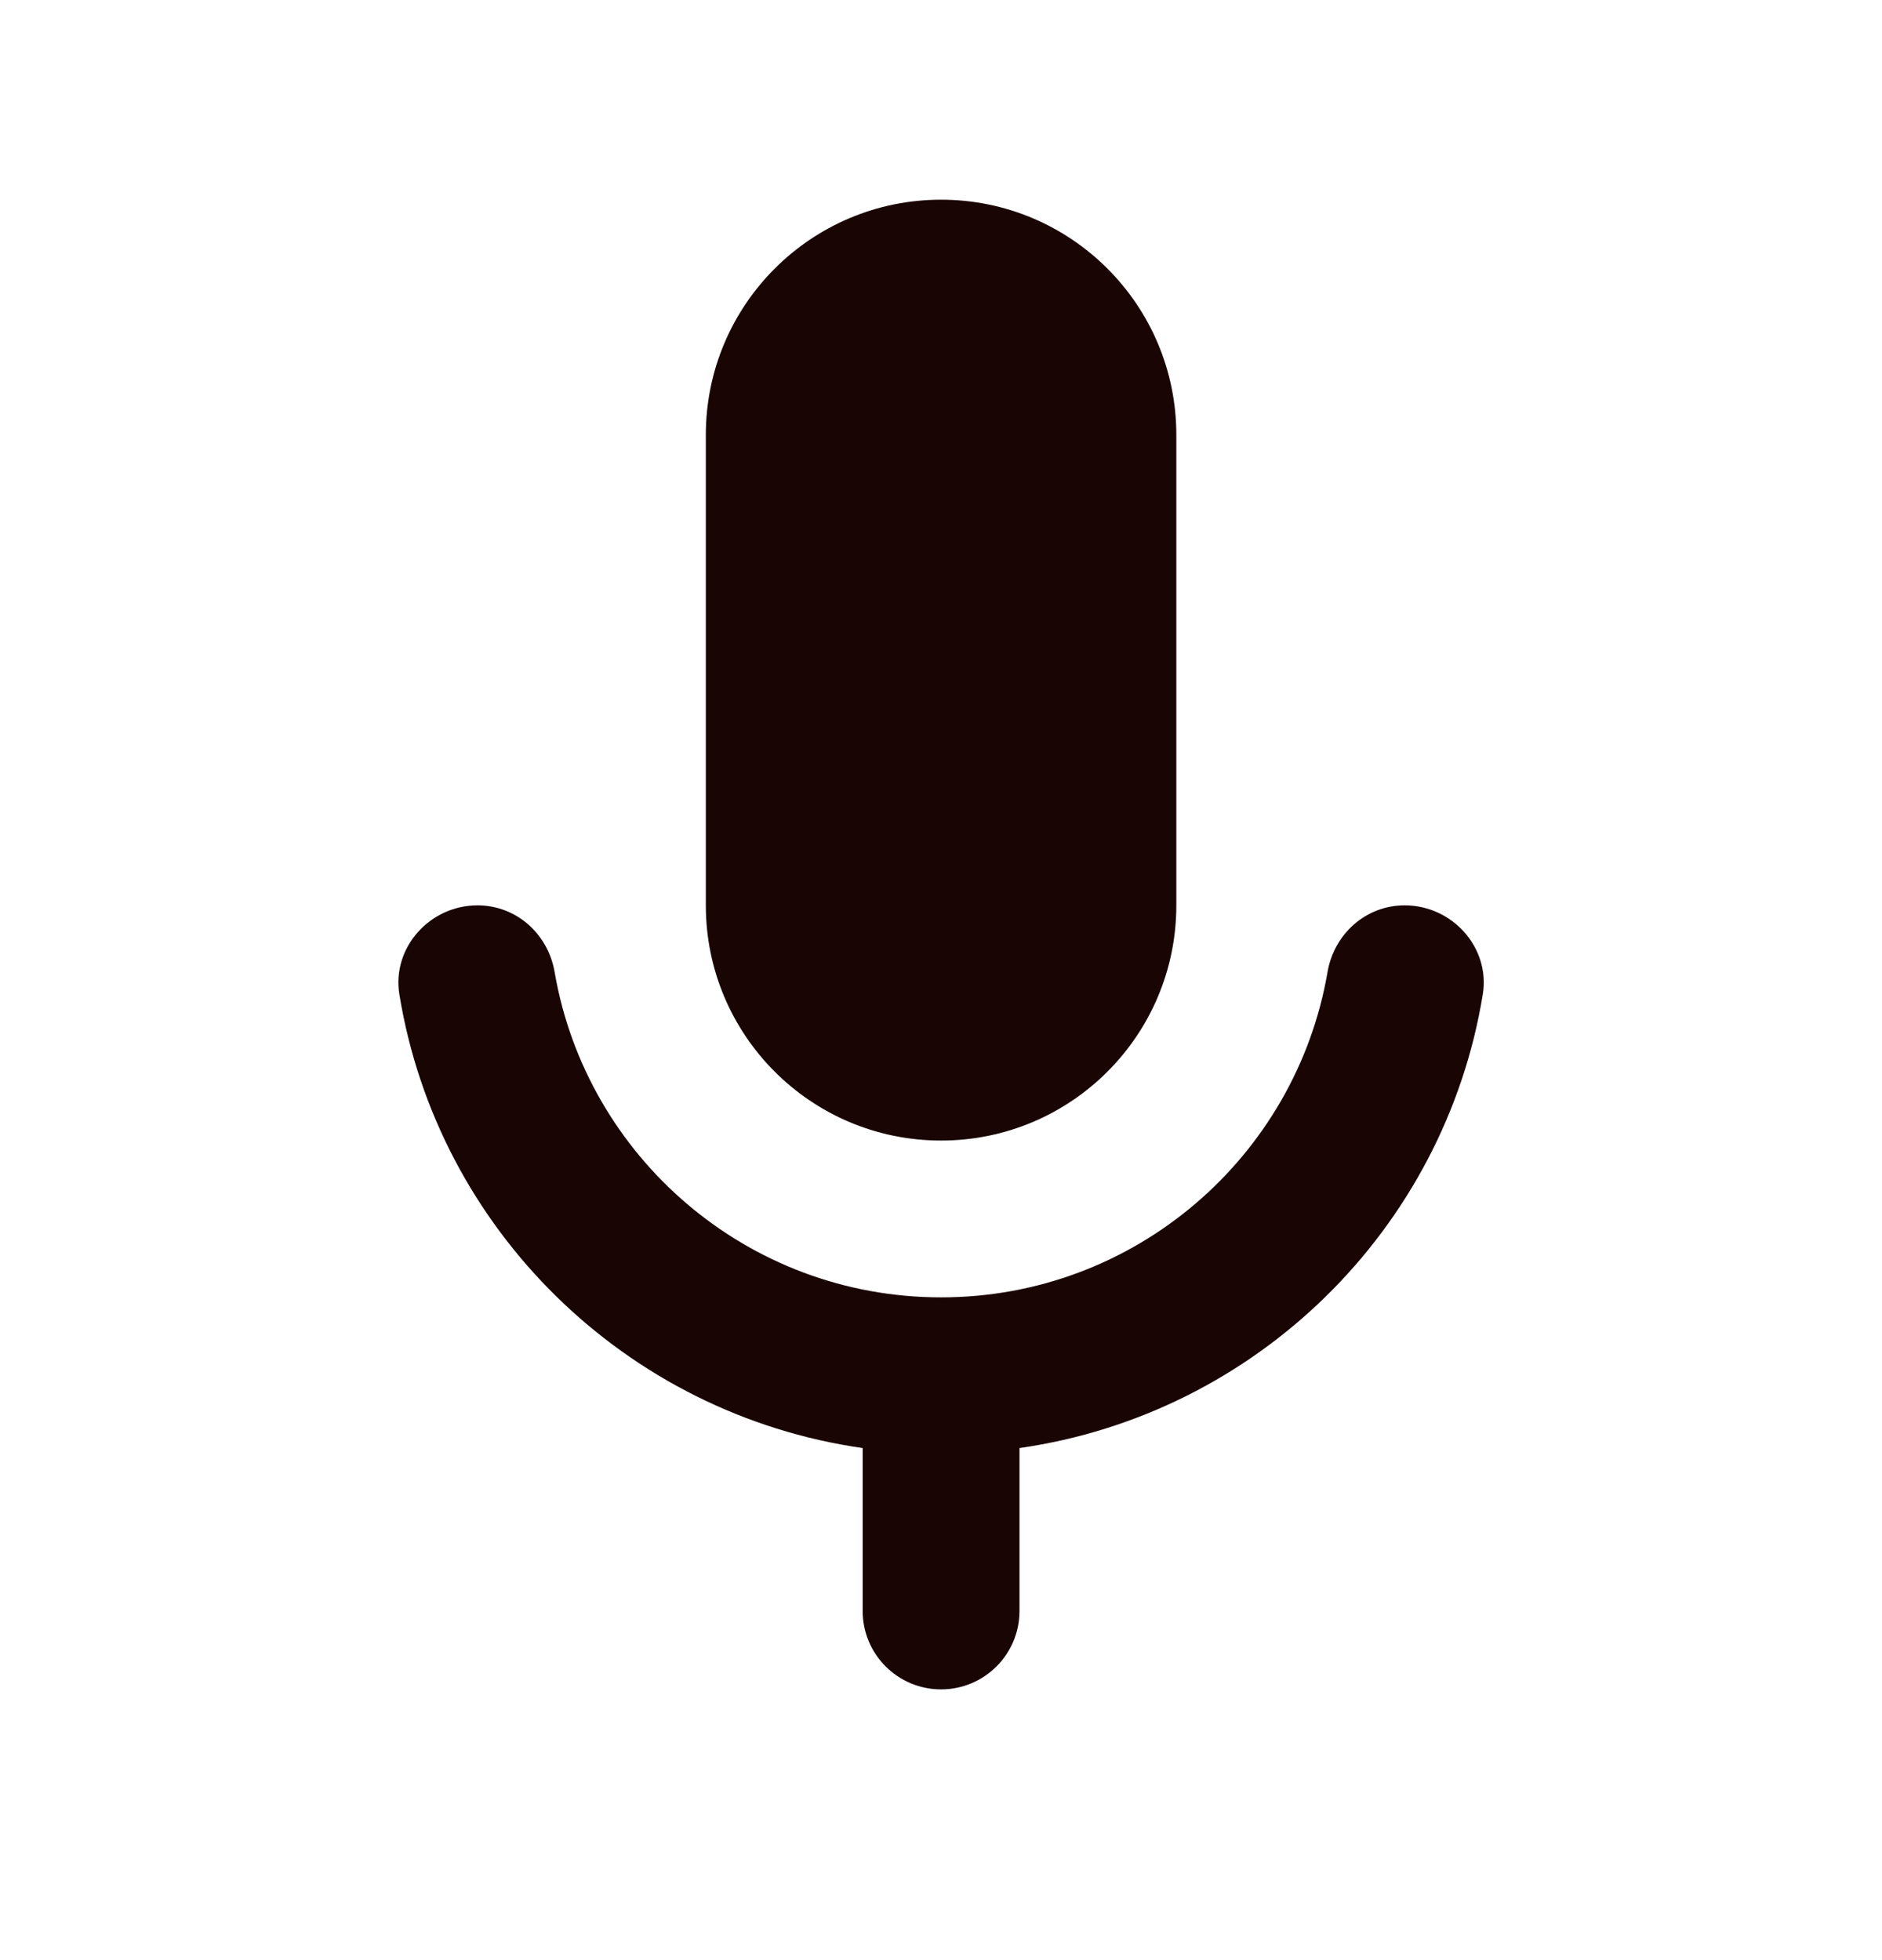 <svg width="24" height="25" viewBox="0 0 24 25" fill="none" xmlns="http://www.w3.org/2000/svg">
  <path d="M12.001 2.547C10.344 2.547 9.001 3.89 9.001 5.547V11.547C9.001 13.204 10.344 14.547 12.001 14.547C13.658 14.547 15.001 13.204 15.001 11.547V5.547C15.001 3.89 13.658 2.547 12.001 2.547ZM6.089 11.547C5.483 11.547 4.995 12.085 5.093 12.684C5.583 15.684 7.982 18.036 11.001 18.469V20.547C11.001 21.099 11.449 21.547 12.001 21.547C12.553 21.547 13.001 21.099 13.001 20.547V18.469C16.02 18.036 18.419 15.684 18.909 12.684C19.007 12.085 18.519 11.547 17.913 11.547C17.419 11.547 17.012 11.911 16.929 12.399C16.524 14.754 14.472 16.547 12.001 16.547C9.53 16.547 7.478 14.754 7.073 12.399C6.99 11.911 6.584 11.547 6.089 11.547Z" fill="#1A0505"/>
</svg>

